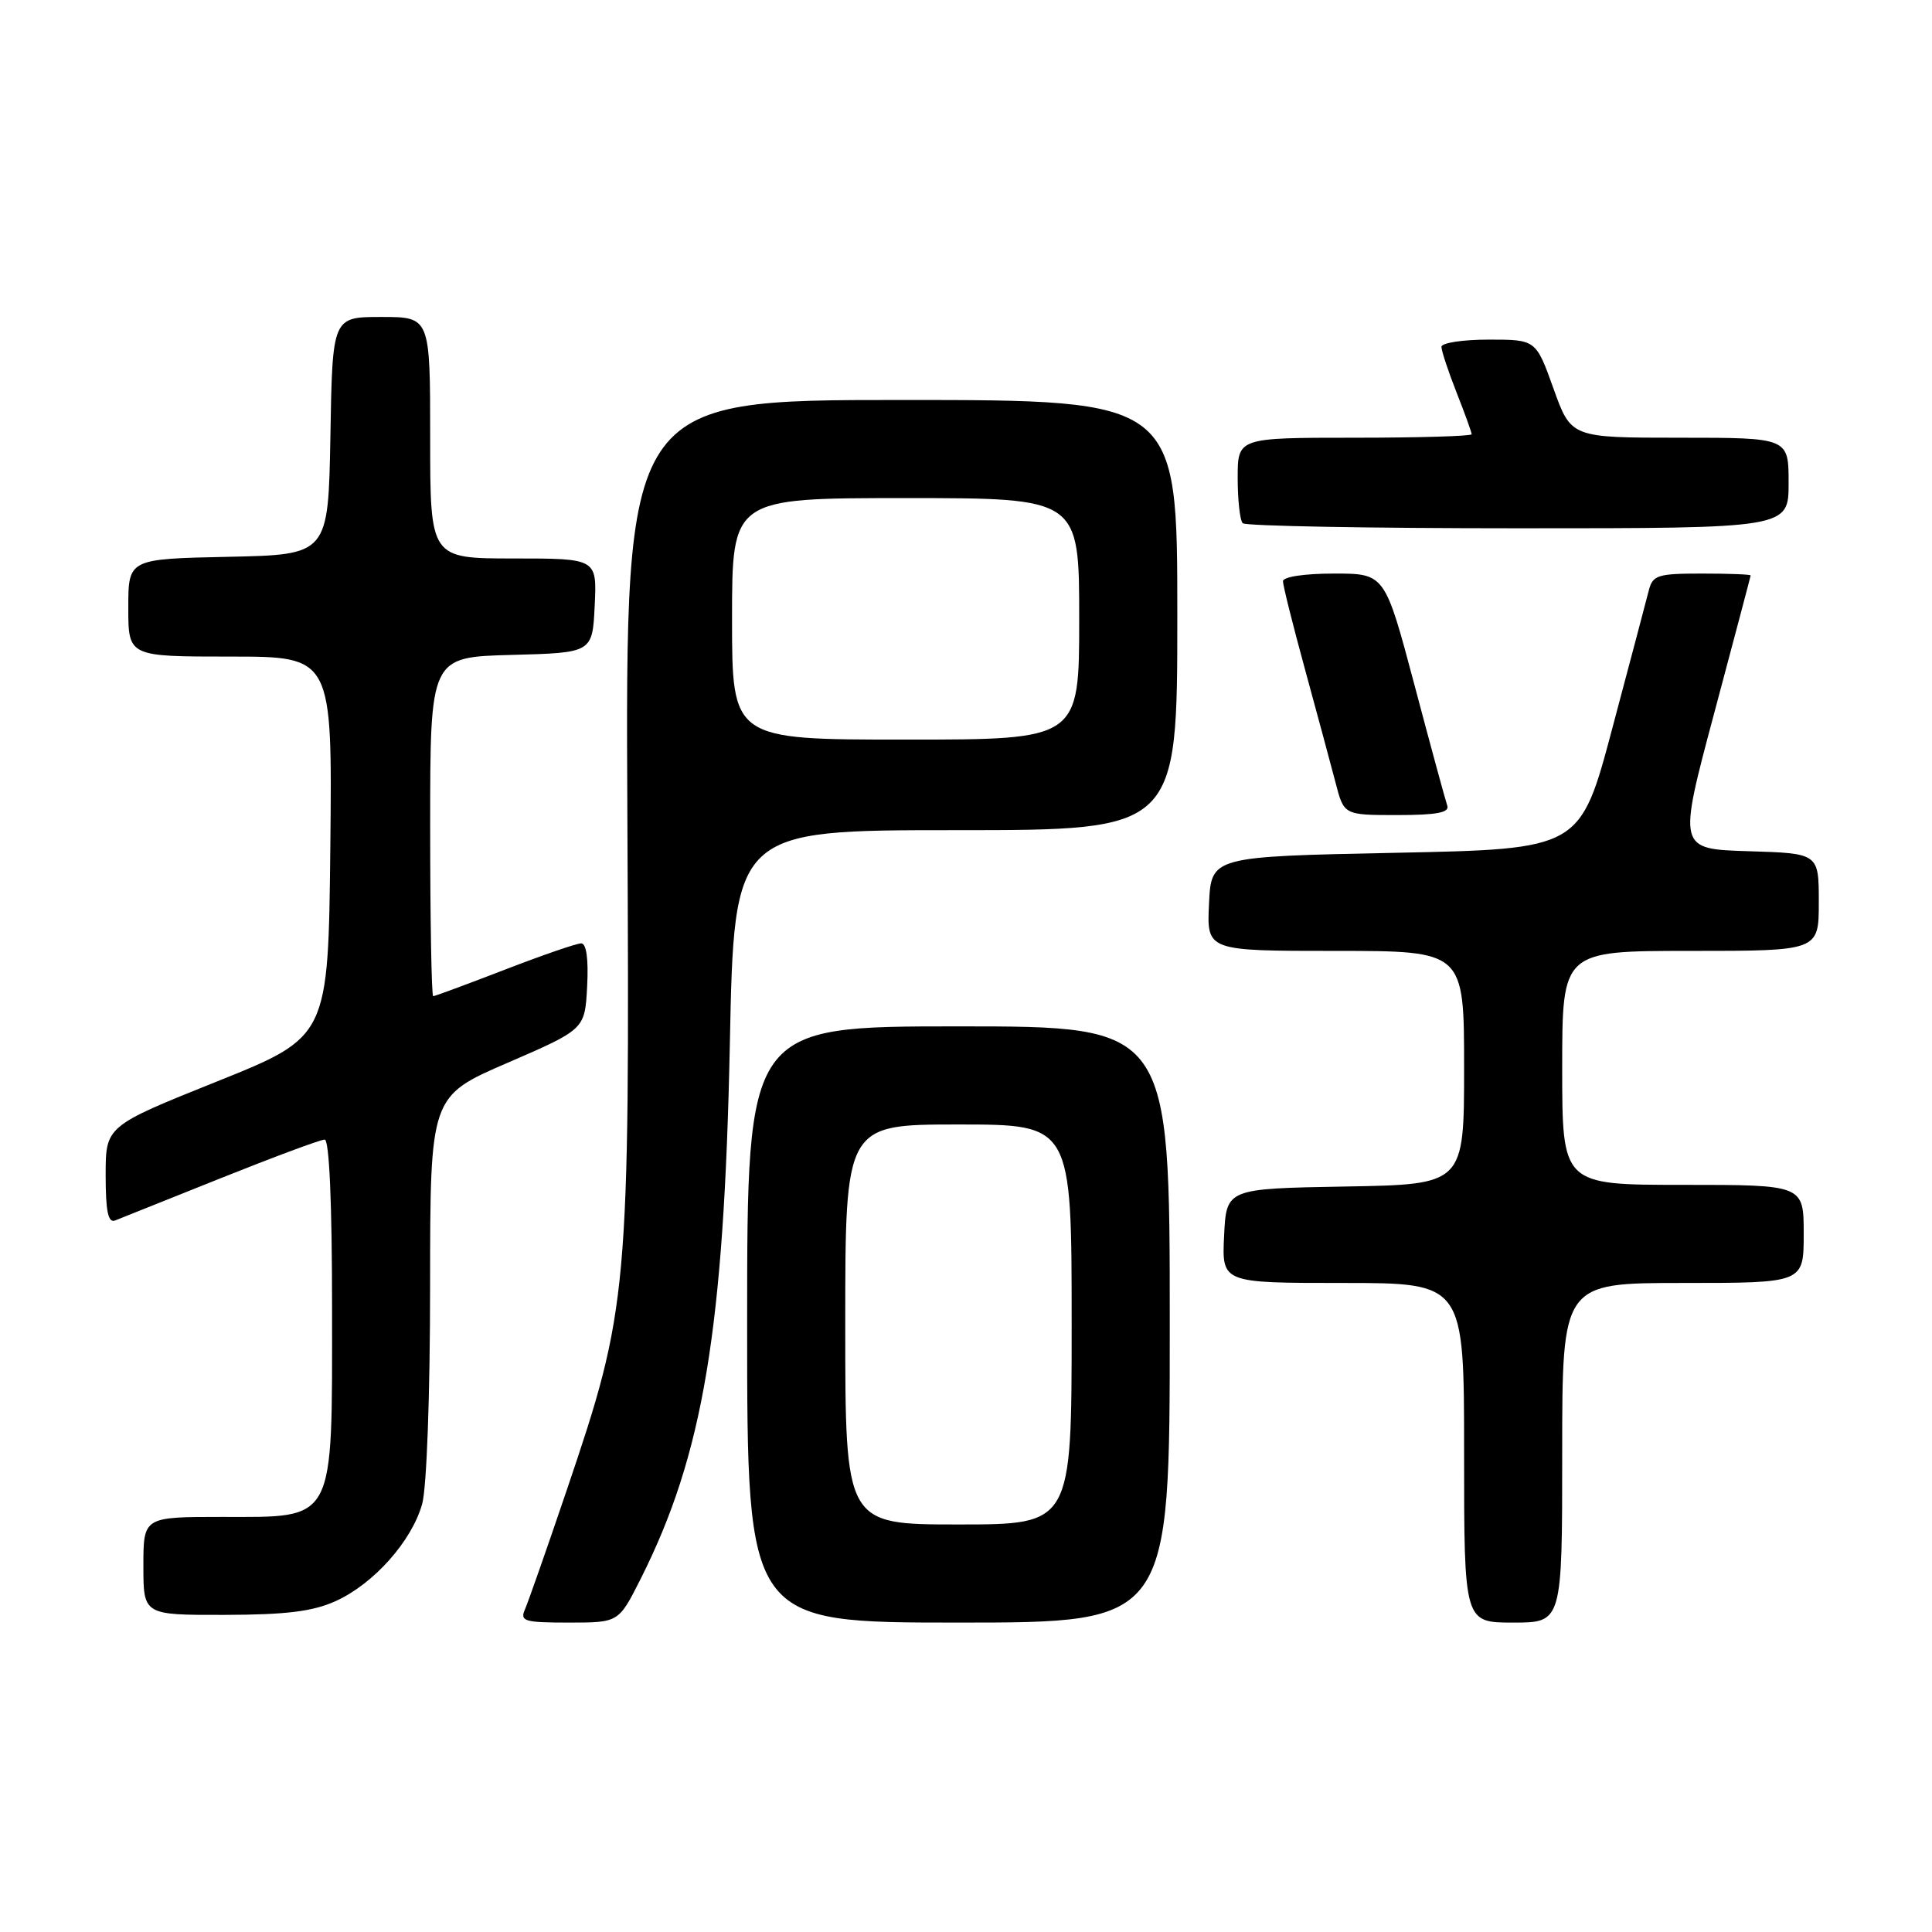 <?xml version="1.0" encoding="UTF-8" standalone="no"?>
<!DOCTYPE svg PUBLIC "-//W3C//DTD SVG 1.1//EN" "http://www.w3.org/Graphics/SVG/1.1/DTD/svg11.dtd" >
<svg xmlns="http://www.w3.org/2000/svg" xmlns:xlink="http://www.w3.org/1999/xlink" version="1.1" viewBox="0 0 256 256">
 <g >
 <path fill="currentColor"
d=" M 84.87 209.25 C 93.18 192.76 95.94 176.22 96.71 138.25 C 97.28 110.00 97.28 110.00 126.64 110.00 C 156.00 110.00 156.00 110.00 156.00 81.50 C 156.00 53.00 156.00 53.00 119.43 53.00 C 82.86 53.00 82.86 53.00 83.13 108.25 C 83.44 171.65 83.29 173.26 75.08 197.50 C 72.47 205.20 69.98 212.29 69.56 213.25 C 68.87 214.82 69.47 215.00 75.38 215.00 C 81.97 215.00 81.97 215.00 84.87 209.25 Z  M 155.00 175.50 C 155.00 136.00 155.00 136.00 127.00 136.00 C 99.00 136.00 99.00 136.00 99.00 175.50 C 99.00 215.00 99.00 215.00 127.00 215.00 C 155.00 215.00 155.00 215.00 155.00 175.50 Z  M 207.00 192.50 C 207.00 170.00 207.00 170.00 223.00 170.00 C 239.00 170.00 239.00 170.00 239.00 163.50 C 239.00 157.00 239.00 157.00 223.00 157.00 C 207.00 157.00 207.00 157.00 207.00 141.50 C 207.00 126.00 207.00 126.00 224.00 126.00 C 241.00 126.00 241.00 126.00 241.00 119.54 C 241.00 113.07 241.00 113.07 231.67 112.79 C 222.33 112.50 222.33 112.50 227.14 94.50 C 229.78 84.60 231.96 76.39 231.97 76.25 C 231.99 76.11 229.08 76.00 225.52 76.00 C 219.63 76.00 218.99 76.21 218.47 78.25 C 218.16 79.49 215.98 87.70 213.64 96.50 C 209.39 112.50 209.39 112.50 184.94 113.00 C 160.50 113.50 160.50 113.50 160.20 119.75 C 159.90 126.00 159.90 126.00 176.95 126.00 C 194.00 126.00 194.00 126.00 194.00 141.47 C 194.00 156.95 194.00 156.95 178.25 157.22 C 162.50 157.50 162.50 157.50 162.20 163.75 C 161.90 170.00 161.90 170.00 177.95 170.00 C 194.00 170.00 194.00 170.00 194.00 192.50 C 194.00 215.00 194.00 215.00 200.50 215.00 C 207.00 215.00 207.00 215.00 207.00 192.50 Z  M 44.51 212.14 C 49.55 209.84 54.57 204.19 55.94 199.28 C 56.54 197.11 56.99 184.82 56.99 170.38 C 57.00 145.26 57.00 145.26 67.25 140.83 C 77.50 136.39 77.50 136.39 77.80 130.70 C 77.99 127.08 77.70 125.00 77.01 125.00 C 76.41 125.00 71.85 126.57 66.86 128.50 C 61.88 130.42 57.62 132.00 57.40 132.00 C 57.18 132.00 57.00 121.89 57.00 109.53 C 57.00 87.07 57.00 87.07 67.75 86.78 C 78.50 86.50 78.50 86.50 78.80 80.25 C 79.10 74.00 79.10 74.00 68.05 74.00 C 57.00 74.00 57.00 74.00 57.00 58.00 C 57.00 42.00 57.00 42.00 50.53 42.00 C 44.05 42.00 44.05 42.00 43.78 57.75 C 43.50 73.50 43.50 73.50 30.25 73.78 C 17.00 74.06 17.00 74.06 17.00 80.53 C 17.00 87.00 17.00 87.00 30.52 87.00 C 44.03 87.00 44.03 87.00 43.77 112.19 C 43.50 137.38 43.50 137.38 28.75 143.30 C 14.00 149.22 14.00 149.22 14.00 155.72 C 14.00 160.51 14.33 162.08 15.25 161.72 C 15.94 161.44 22.24 158.92 29.27 156.11 C 36.29 153.30 42.48 151.00 43.02 151.00 C 43.63 151.00 44.00 159.37 44.00 173.37 C 44.00 202.03 44.55 201.00 29.43 201.00 C 19.00 201.00 19.00 201.00 19.00 207.50 C 19.00 214.00 19.00 214.00 29.75 213.98 C 37.98 213.96 41.44 213.53 44.51 212.14 Z  M 191.77 106.75 C 191.53 106.06 189.57 98.86 187.42 90.75 C 183.50 76.00 183.50 76.00 176.75 76.00 C 172.84 76.00 170.00 76.43 170.00 77.02 C 170.00 77.58 171.32 82.86 172.94 88.77 C 174.55 94.67 176.37 101.41 176.98 103.75 C 178.08 108.00 178.08 108.00 185.15 108.00 C 190.37 108.00 192.10 107.67 191.77 106.75 Z  M 237.00 64.00 C 237.00 58.00 237.00 58.00 222.59 58.00 C 208.18 58.00 208.18 58.00 205.85 51.50 C 203.52 45.00 203.52 45.00 197.26 45.00 C 193.82 45.00 191.00 45.43 191.00 45.96 C 191.00 46.49 191.90 49.21 193.00 52.00 C 194.10 54.79 195.00 57.28 195.00 57.54 C 195.00 57.79 188.03 58.00 179.50 58.00 C 164.00 58.00 164.00 58.00 164.00 63.33 C 164.00 66.27 164.30 68.97 164.67 69.33 C 165.03 69.70 181.46 70.00 201.17 70.00 C 237.00 70.00 237.00 70.00 237.00 64.00 Z  M 97.00 82.00 C 97.00 66.00 97.00 66.00 120.00 66.00 C 143.00 66.00 143.00 66.00 143.00 82.00 C 143.00 98.00 143.00 98.00 120.00 98.00 C 97.00 98.00 97.00 98.00 97.00 82.00 Z  M 112.00 175.50 C 112.00 149.00 112.00 149.00 127.00 149.00 C 142.00 149.00 142.00 149.00 142.00 175.50 C 142.00 202.00 142.00 202.00 127.00 202.00 C 112.00 202.00 112.00 202.00 112.00 175.50 Z "/>
</g>
</svg>